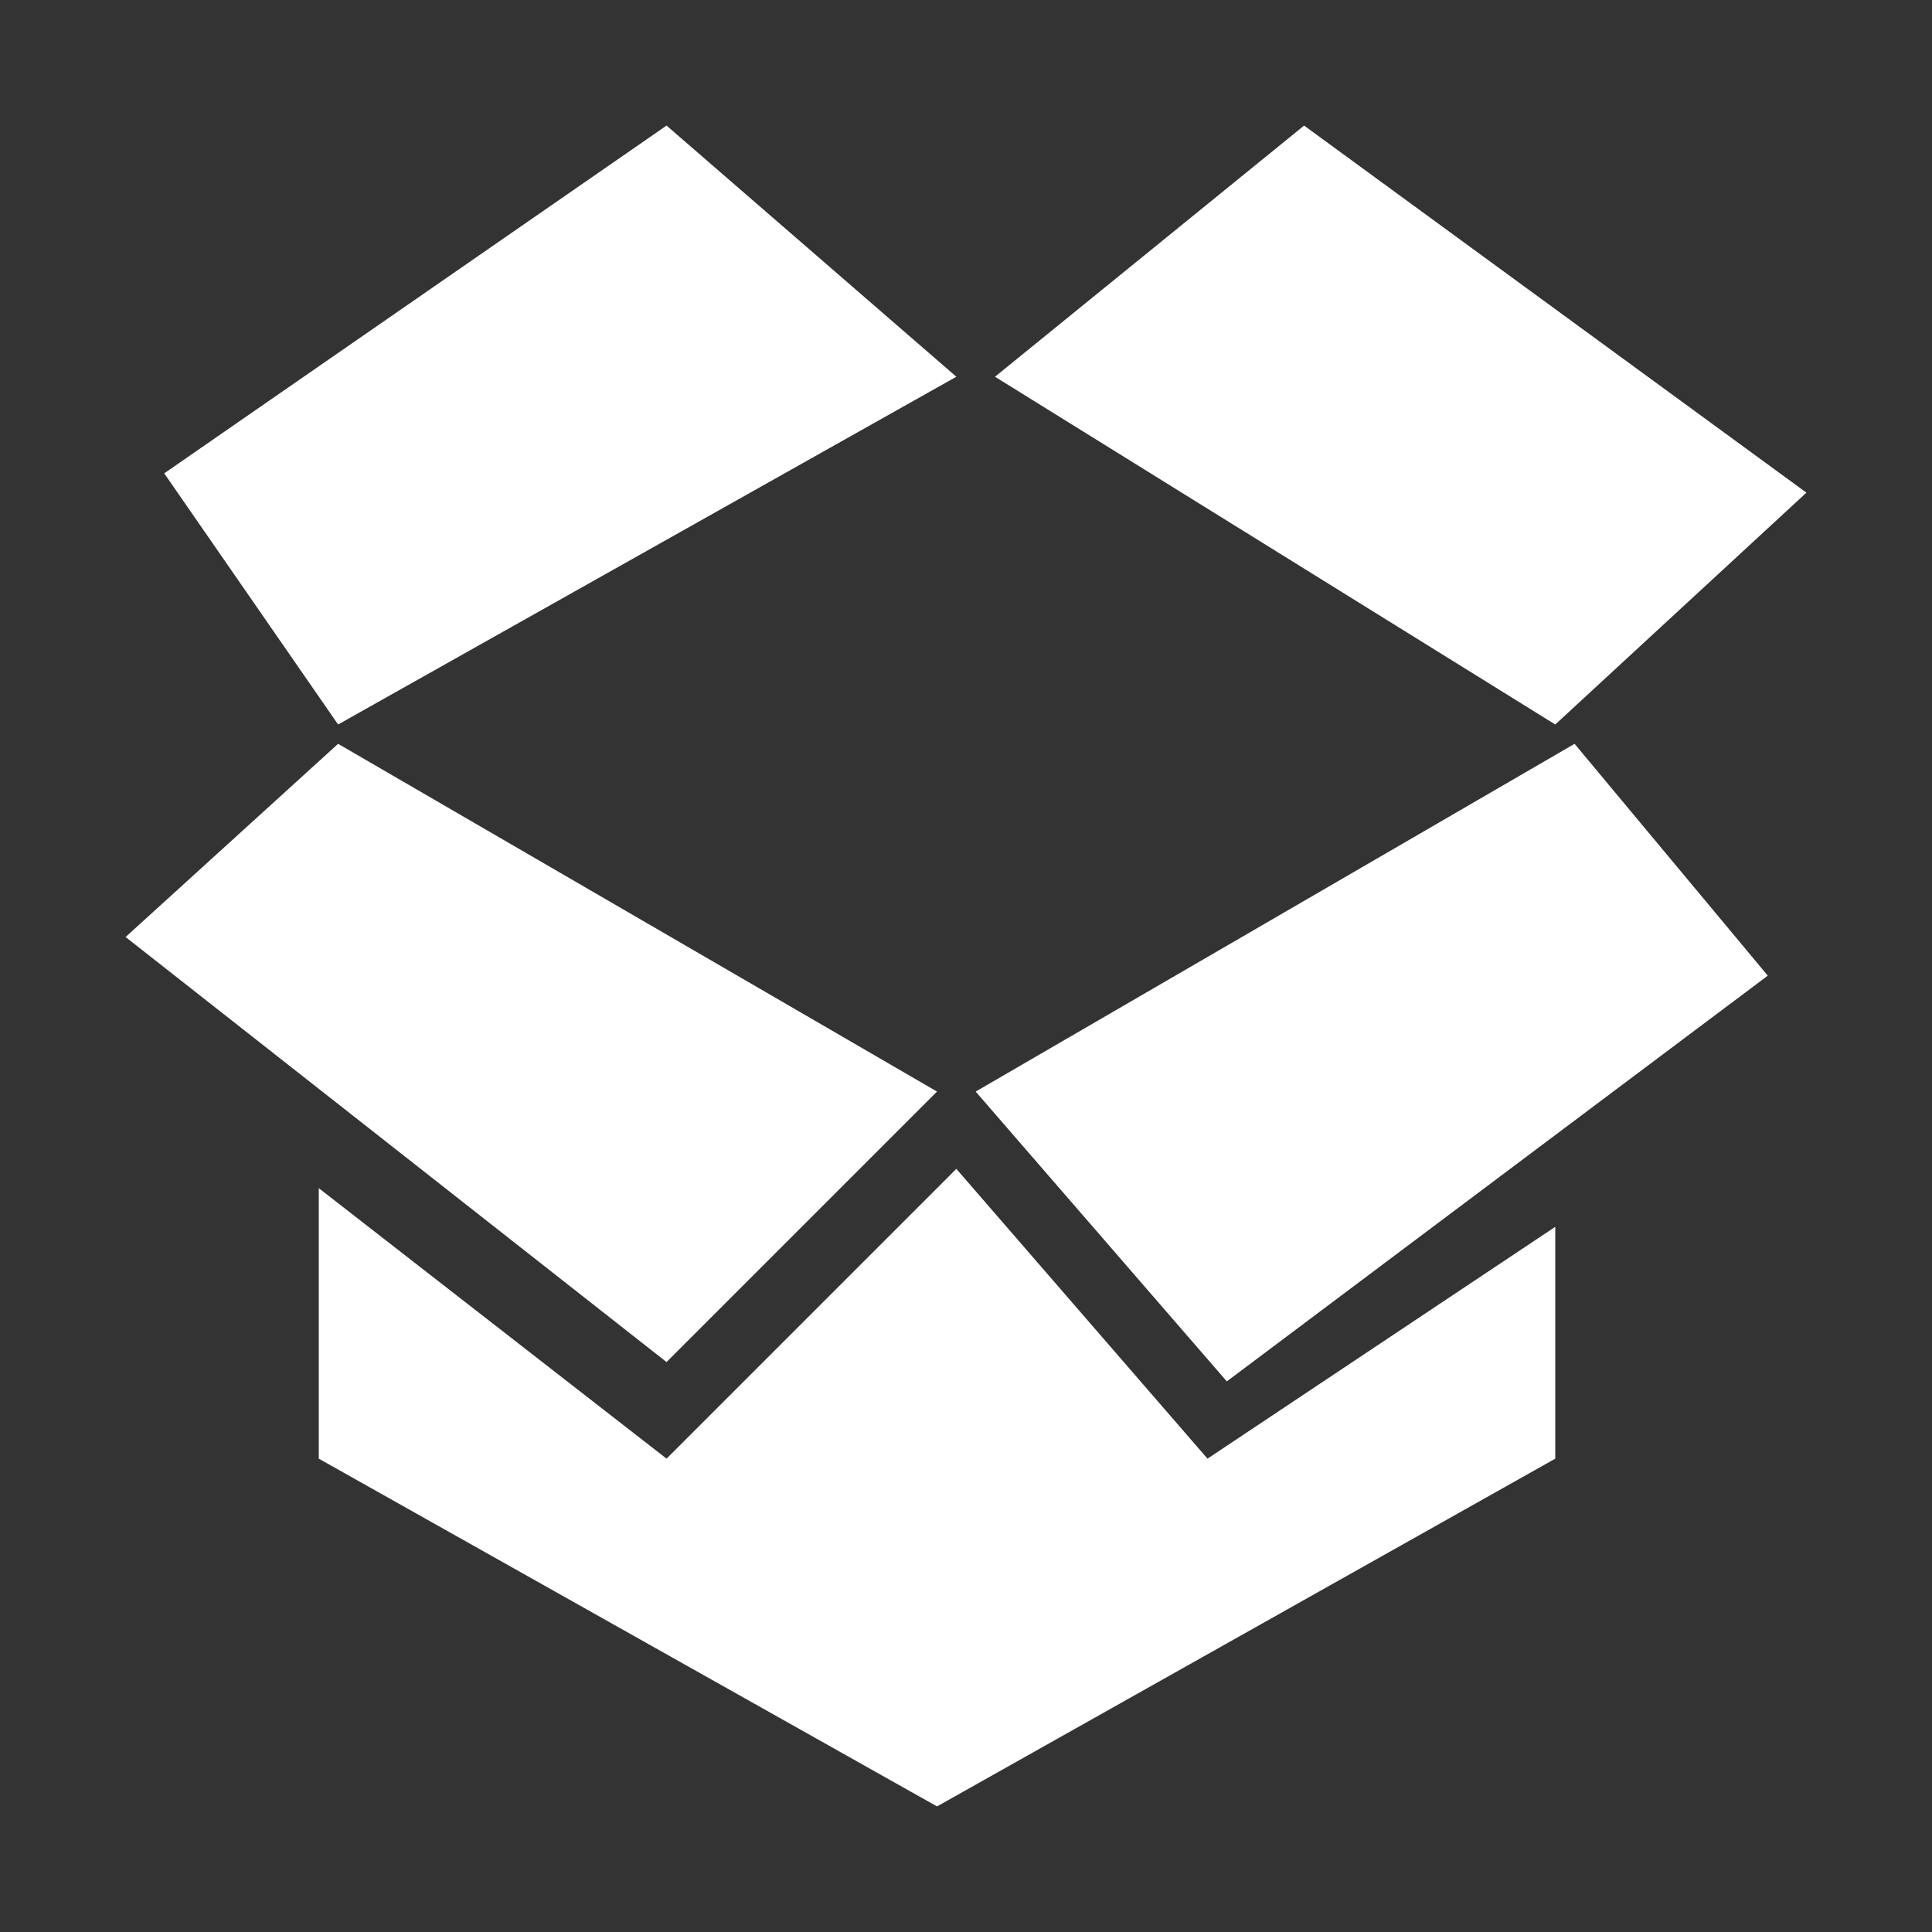 <svg fill="#FFFFFF" xmlns="http://www.w3.org/2000/svg" xmlns:xlink="http://www.w3.org/1999/xlink" version="1.1" x="0px" y="0px" viewBox="0 0 100 100" style="enable-background:new 0 0 100 100;" xml:space="preserve"><rect x="0" y="0" width="100" height="100" fill="#333333" stroke="none"/><g><polygon points="49.5,19.5 34.5,6.5 8.5,24.5 17.5,37.5  "></polygon><polygon points="51.5,19.5 80.5,37.5 93.5,25.5 67.5,6.5  "></polygon><polygon points="50.5,56.5 63.5,71.5 91.5,50.5 81.5,38.5  "></polygon><polygon points="48.5,56.5 17.5,38.5 6.5,48.5 34.5,70.5  "></polygon><polygon points="16.5,61.5 16.5,75.5 48.5,93.5 80.5,75.5 80.5,63.5 62.5,75.5 49.5,60.5 34.5,75.5  "></polygon></g></svg>
